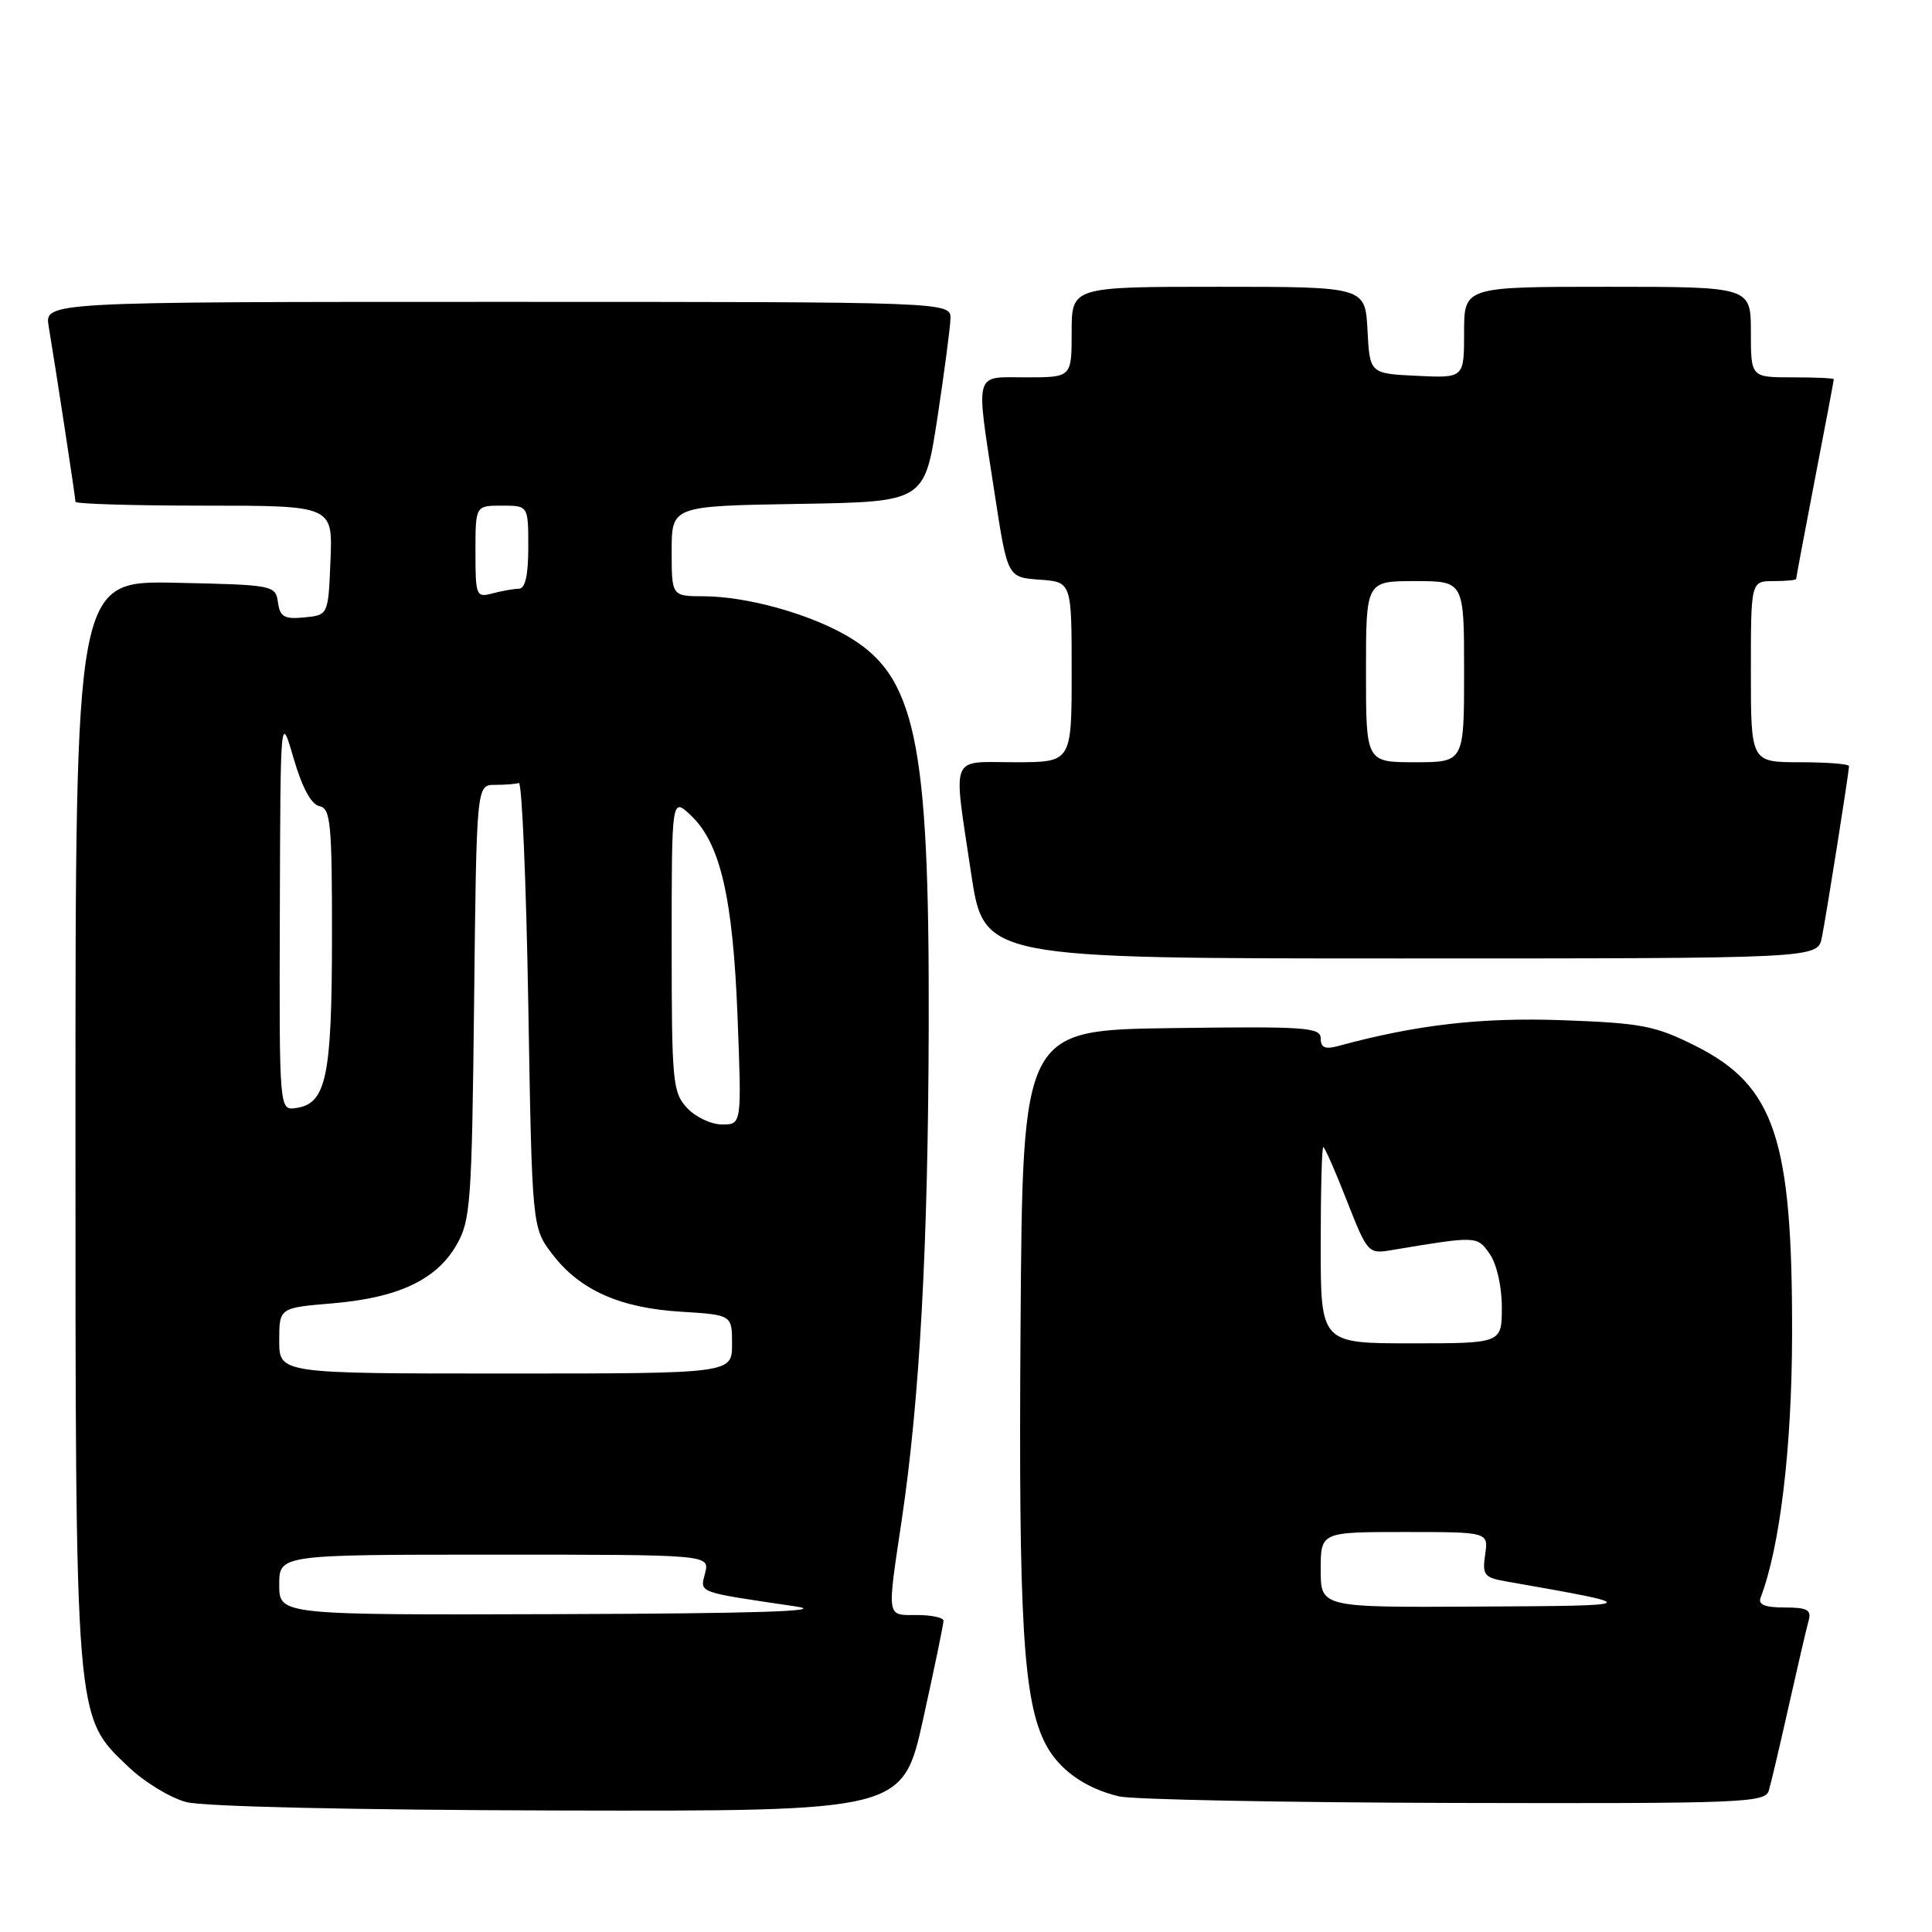<?xml version="1.0" encoding="UTF-8" standalone="no"?>
<!DOCTYPE svg PUBLIC "-//W3C//DTD SVG 1.1//EN" "http://www.w3.org/Graphics/SVG/1.1/DTD/svg11.dtd" >
<svg xmlns="http://www.w3.org/2000/svg" xmlns:xlink="http://www.w3.org/1999/xlink" version="1.1" viewBox="0 0 256 256">
 <g >
 <path fill="currentColor"
d=" M 122.33 227.75 C 123.82 221.01 125.03 215.16 125.02 214.75 C 125.01 214.34 123.42 214.00 121.50 214.00 C 117.42 214.00 117.52 214.60 119.48 201.43 C 121.87 185.42 122.99 165.01 123.06 135.82 C 123.15 97.83 121.33 89.36 111.96 84.10 C 106.80 81.20 98.82 79.03 93.25 79.01 C 89.00 79.00 89.00 79.00 89.00 73.02 C 89.00 67.05 89.00 67.05 105.75 66.77 C 122.50 66.50 122.50 66.50 124.19 55.50 C 125.11 49.45 125.90 43.49 125.94 42.25 C 126.00 40.00 126.00 40.00 65.95 40.00 C 5.91 40.00 5.91 40.00 6.45 43.25 C 7.39 48.84 10.00 65.95 10.00 66.49 C 10.00 66.77 17.67 67.00 27.04 67.00 C 44.09 67.00 44.09 67.00 43.79 74.25 C 43.50 81.50 43.50 81.50 40.33 81.81 C 37.66 82.07 37.10 81.74 36.83 79.81 C 36.51 77.55 36.23 77.49 23.25 77.22 C 10.00 76.94 10.00 76.94 10.00 148.29 C 10.00 228.72 9.89 227.32 17.03 234.13 C 19.12 236.13 22.56 238.22 24.67 238.78 C 26.96 239.39 46.76 239.83 74.06 239.90 C 119.62 240.00 119.62 240.00 122.33 227.75 Z  M 234.38 237.25 C 234.67 236.29 235.86 231.22 237.03 226.00 C 238.20 220.78 239.38 215.71 239.65 214.75 C 240.05 213.31 239.48 213.00 236.46 213.00 C 233.84 213.00 232.93 212.62 233.29 211.69 C 235.85 205.01 237.42 191.96 237.46 177.00 C 237.52 150.85 235.18 143.84 224.59 138.55 C 219.29 135.90 217.48 135.56 206.98 135.18 C 196.19 134.80 187.67 135.78 177.25 138.62 C 175.58 139.07 175.00 138.81 175.00 137.60 C 175.00 136.12 172.99 135.99 155.25 136.23 C 135.50 136.50 135.50 136.50 135.23 175.50 C 134.95 214.85 135.57 225.34 138.54 231.09 C 140.30 234.48 143.77 236.96 148.28 238.03 C 150.05 238.45 170.03 238.84 192.68 238.90 C 231.09 238.99 233.90 238.88 234.38 237.25 Z  M 241.40 124.25 C 242.00 121.27 245.00 102.35 245.00 101.51 C 245.00 101.23 242.07 101.00 238.50 101.00 C 232.00 101.00 232.00 101.00 232.00 89.00 C 232.00 77.00 232.00 77.00 235.00 77.00 C 236.65 77.00 238.00 76.87 238.00 76.71 C 238.00 76.55 239.12 70.58 240.49 63.46 C 241.87 56.33 242.99 50.39 242.99 50.25 C 243.00 50.11 240.53 50.00 237.50 50.00 C 232.00 50.00 232.00 50.00 232.00 44.00 C 232.00 38.00 232.00 38.00 213.00 38.00 C 194.00 38.00 194.00 38.00 194.00 44.05 C 194.00 50.10 194.00 50.10 187.75 49.80 C 181.50 49.50 181.50 49.50 181.20 43.75 C 180.90 38.00 180.90 38.00 161.45 38.00 C 142.00 38.00 142.00 38.00 142.00 44.00 C 142.00 50.00 142.00 50.00 136.00 50.00 C 128.95 50.00 129.26 48.84 131.81 65.50 C 133.50 76.50 133.50 76.50 137.75 76.81 C 142.00 77.11 142.00 77.11 142.00 89.06 C 142.00 101.00 142.00 101.00 134.50 101.00 C 125.74 101.00 126.28 99.63 128.68 115.73 C 130.37 127.00 130.37 127.00 185.60 127.00 C 240.84 127.00 240.84 127.00 241.40 124.25 Z  M 37.00 210.00 C 37.00 206.00 37.00 206.00 65.52 206.00 C 94.04 206.00 94.04 206.00 93.43 208.44 C 92.76 211.11 92.17 210.90 105.50 212.87 C 109.68 213.49 100.23 213.80 74.25 213.88 C 37.00 214.00 37.00 214.00 37.00 210.00 Z  M 37.00 177.65 C 37.00 173.29 37.00 173.29 44.06 172.70 C 52.74 171.97 57.81 169.59 60.47 165.00 C 62.36 161.74 62.52 159.49 62.82 132.75 C 63.14 104.00 63.14 104.00 65.57 104.00 C 66.91 104.00 68.34 103.89 68.75 103.75 C 69.16 103.61 69.72 116.81 70.00 133.08 C 70.50 162.66 70.50 162.66 73.19 166.19 C 76.82 170.94 82.14 173.32 90.25 173.81 C 97.00 174.23 97.00 174.23 97.00 178.11 C 97.00 182.00 97.00 182.00 67.00 182.00 C 37.00 182.00 37.00 182.00 37.00 177.65 Z  M 91.04 146.81 C 89.13 144.76 89.00 143.36 89.00 125.14 C 89.00 105.65 89.00 105.65 91.52 108.02 C 95.44 111.70 97.12 118.92 97.73 134.75 C 98.28 149.00 98.28 149.00 95.68 149.00 C 94.25 149.00 92.16 148.02 91.04 146.81 Z  M 37.08 120.82 C 37.16 94.50 37.16 94.50 38.91 100.50 C 40.04 104.38 41.25 106.61 42.33 106.82 C 43.81 107.11 44.00 109.07 43.99 124.32 C 43.97 142.74 43.23 146.24 39.22 146.82 C 37.00 147.14 37.00 147.14 37.08 120.82 Z  M 63.00 73.12 C 63.00 67.00 63.00 67.00 66.50 67.00 C 70.00 67.00 70.00 67.00 70.00 72.50 C 70.00 76.23 69.60 78.00 68.75 78.01 C 68.06 78.02 66.49 78.30 65.25 78.63 C 63.10 79.21 63.00 78.97 63.00 73.12 Z  M 175.00 208.00 C 175.00 203.00 175.00 203.00 186.11 203.00 C 197.23 203.00 197.23 203.00 196.79 205.99 C 196.40 208.67 196.67 209.03 199.43 209.52 C 217.96 212.78 217.99 212.76 195.75 212.88 C 175.00 213.00 175.00 213.00 175.00 208.00 Z  M 175.00 165.00 C 175.00 157.85 175.15 152.00 175.34 152.00 C 175.53 152.00 176.94 155.19 178.46 159.09 C 181.19 166.04 181.30 166.17 184.37 165.65 C 195.76 163.75 195.71 163.75 197.39 166.15 C 198.32 167.48 199.00 170.45 199.00 173.22 C 199.00 178.00 199.00 178.00 187.00 178.00 C 175.00 178.00 175.00 178.00 175.00 165.00 Z  M 181.00 89.00 C 181.00 77.00 181.00 77.00 187.50 77.00 C 194.00 77.00 194.00 77.00 194.00 89.00 C 194.00 101.00 194.00 101.00 187.50 101.00 C 181.00 101.00 181.00 101.00 181.00 89.00 Z "/>
</g>
</svg>
